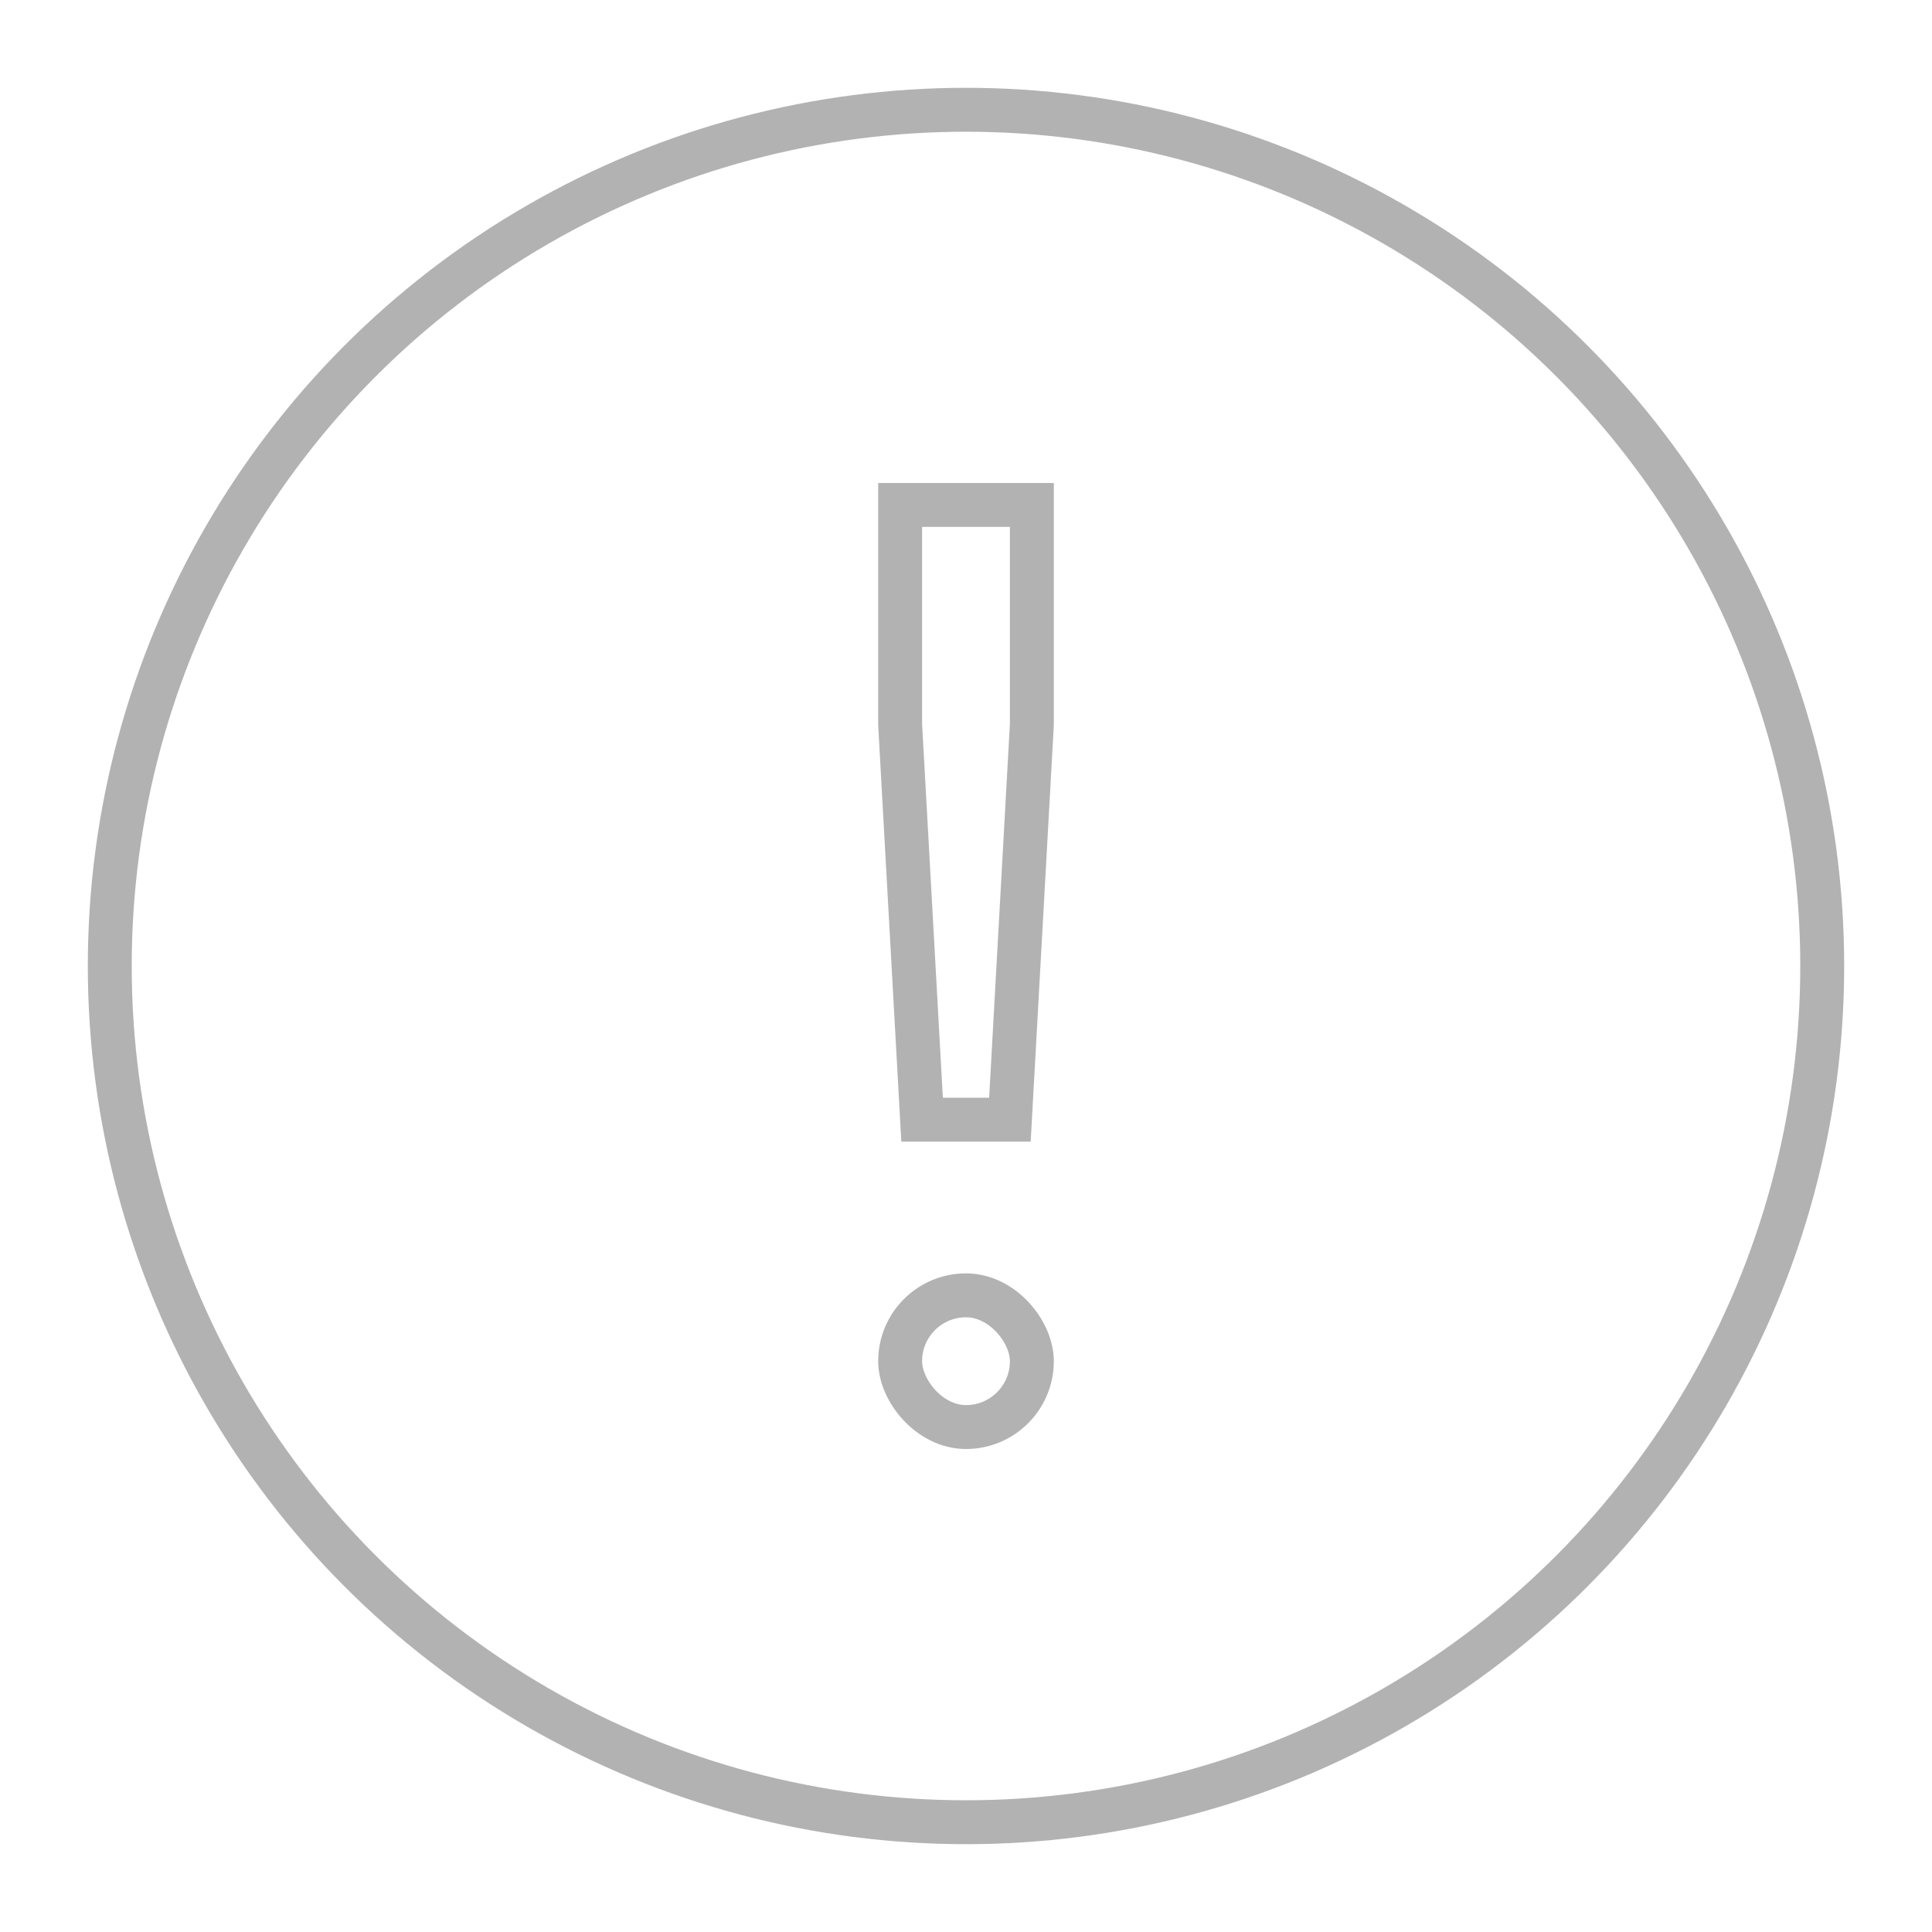 <svg xmlns="http://www.w3.org/2000/svg" width="88" height="88" viewBox="0 0 88 88"><g transform="translate(5 5)" stroke="#B2B2B2" stroke-width="2" fill="none"><circle cx="39" cy="39" r="39"/><g transform="translate(36 18)"><rect y="36" width="6" height="6" rx="3"/><path d="M6 0v10L5 28H1L0 9.996V0z"/></g></g></svg>